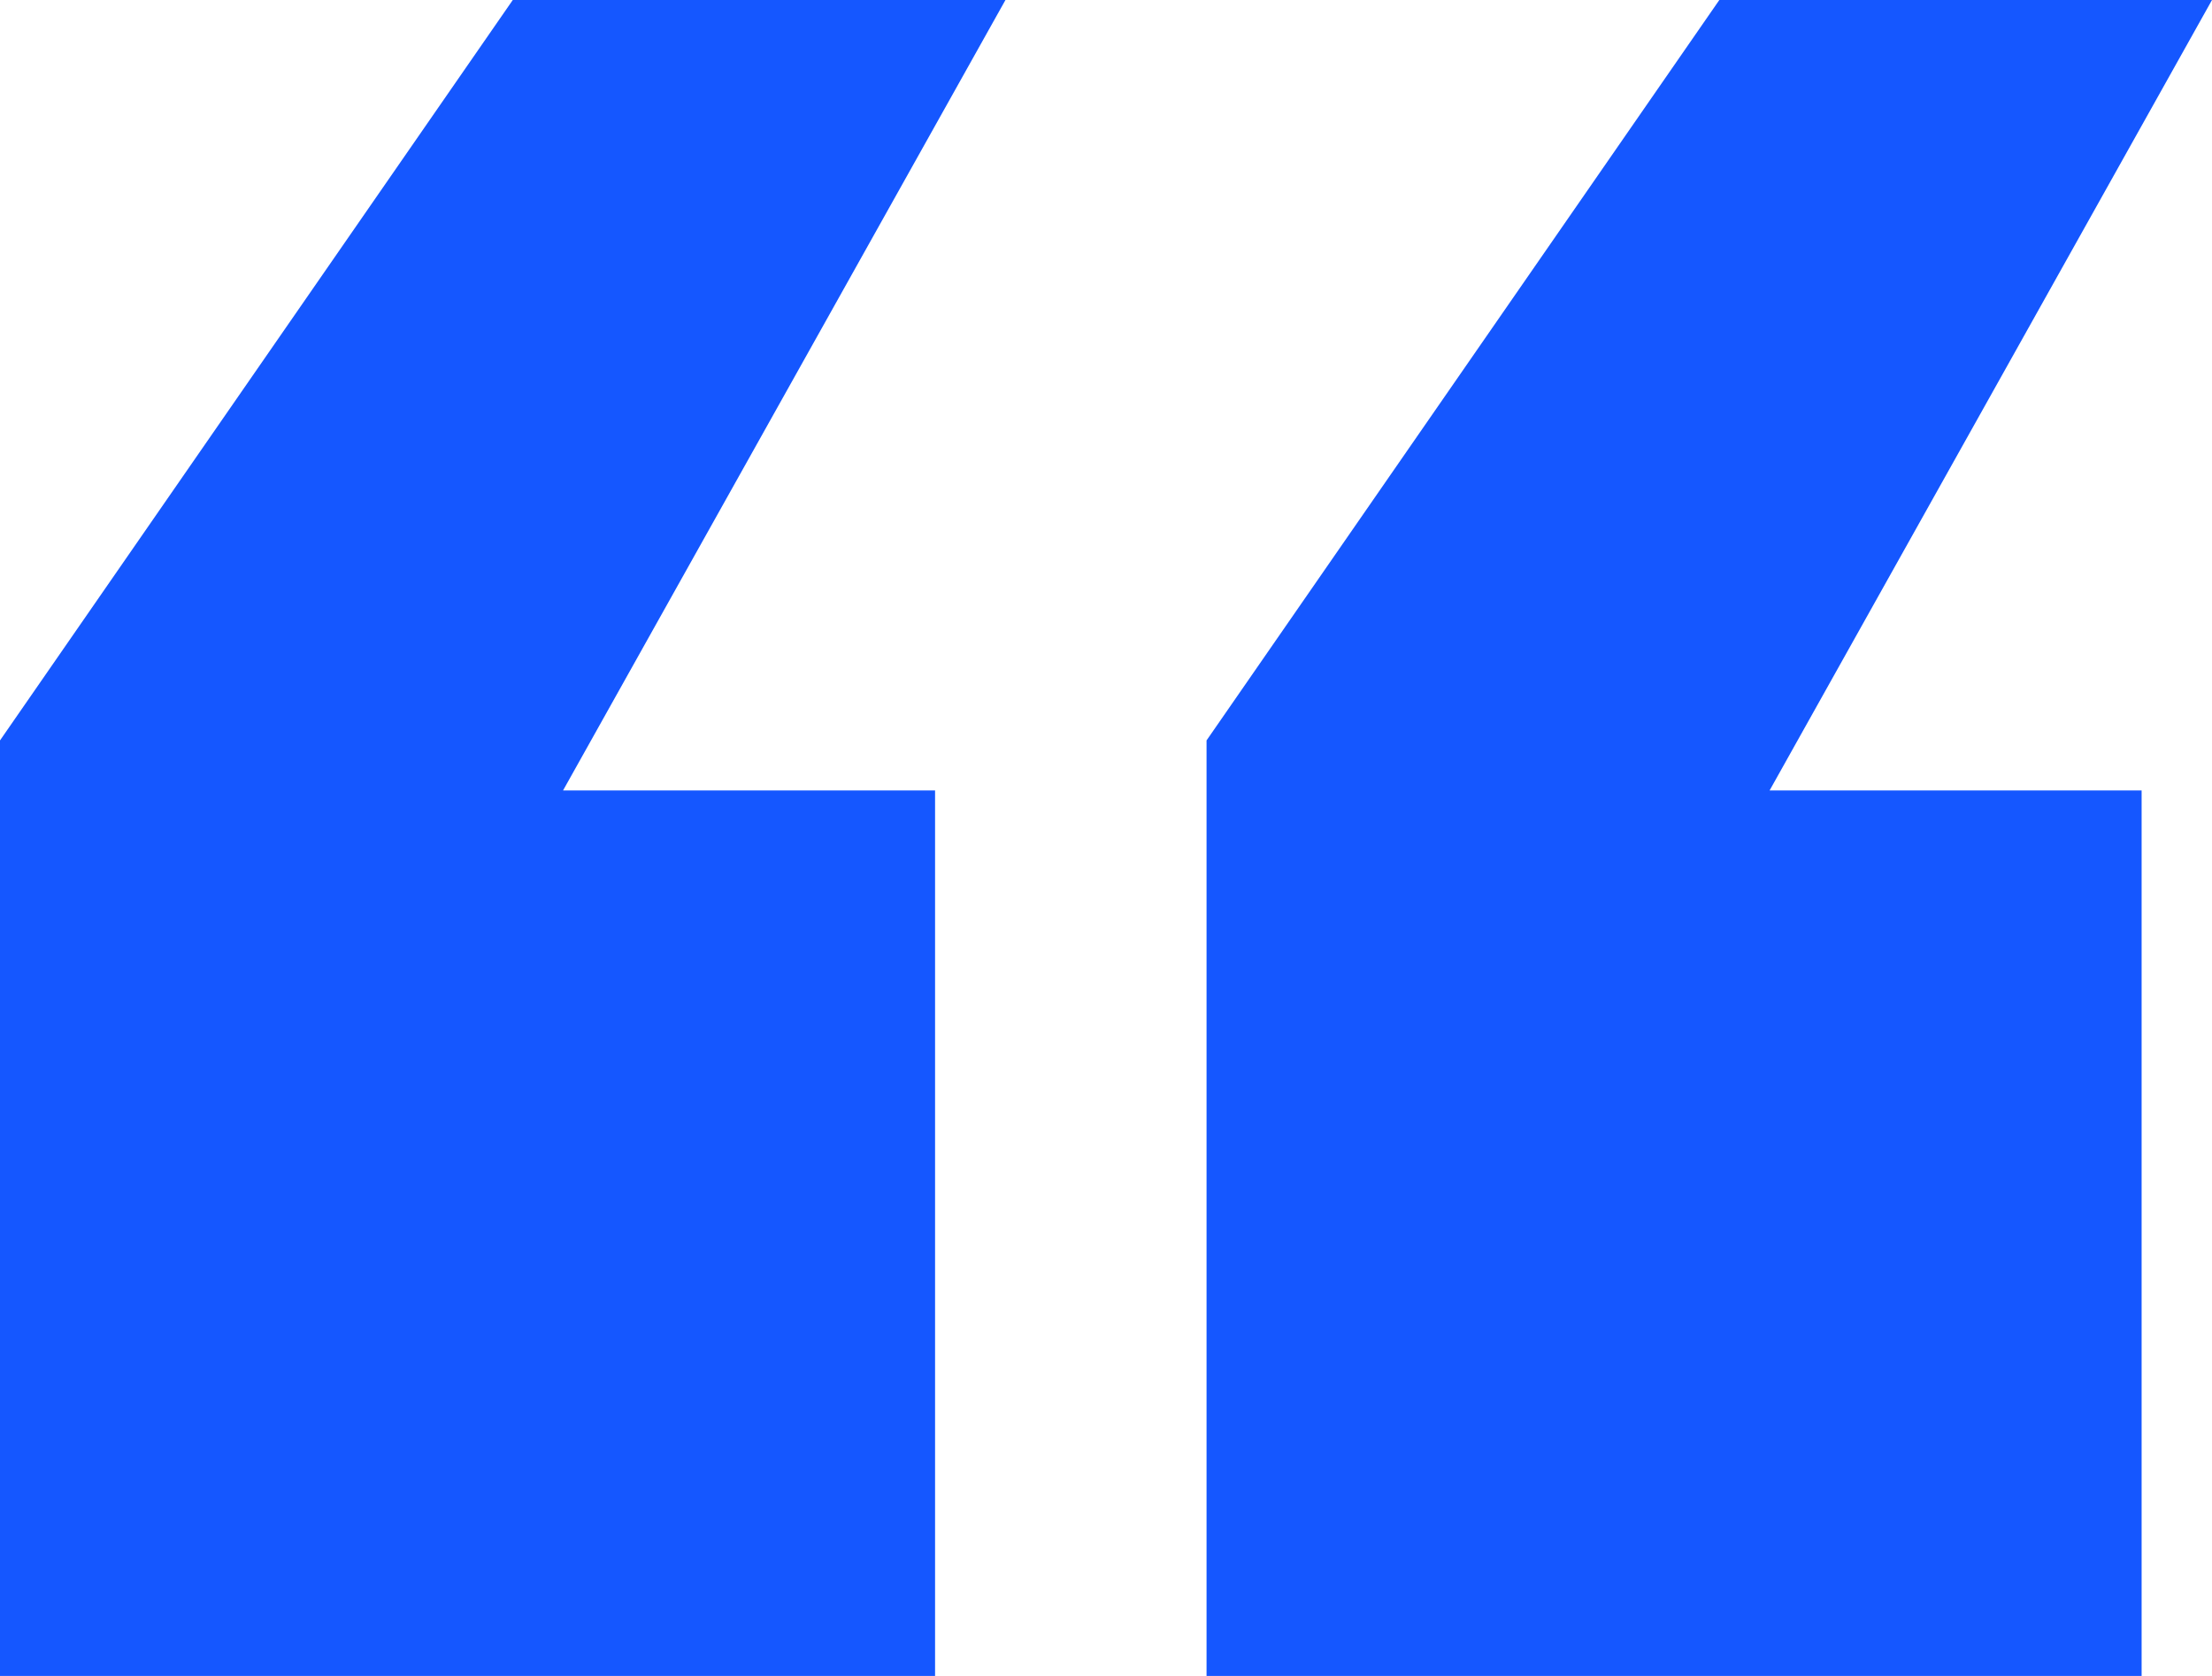 <svg width="33" height="25" viewBox="0 0 33 25" fill="none" xmlns="http://www.w3.org/2000/svg">
  <path
    d="M13.95 11.791H8.4L15 0H7.65L0 11.045V25H13.95V11.791ZM31.95 11.791H26.4L33 0H25.65L18 11.045V25H31.95V11.791Z"
    fill="#1557FF" />
</svg>
